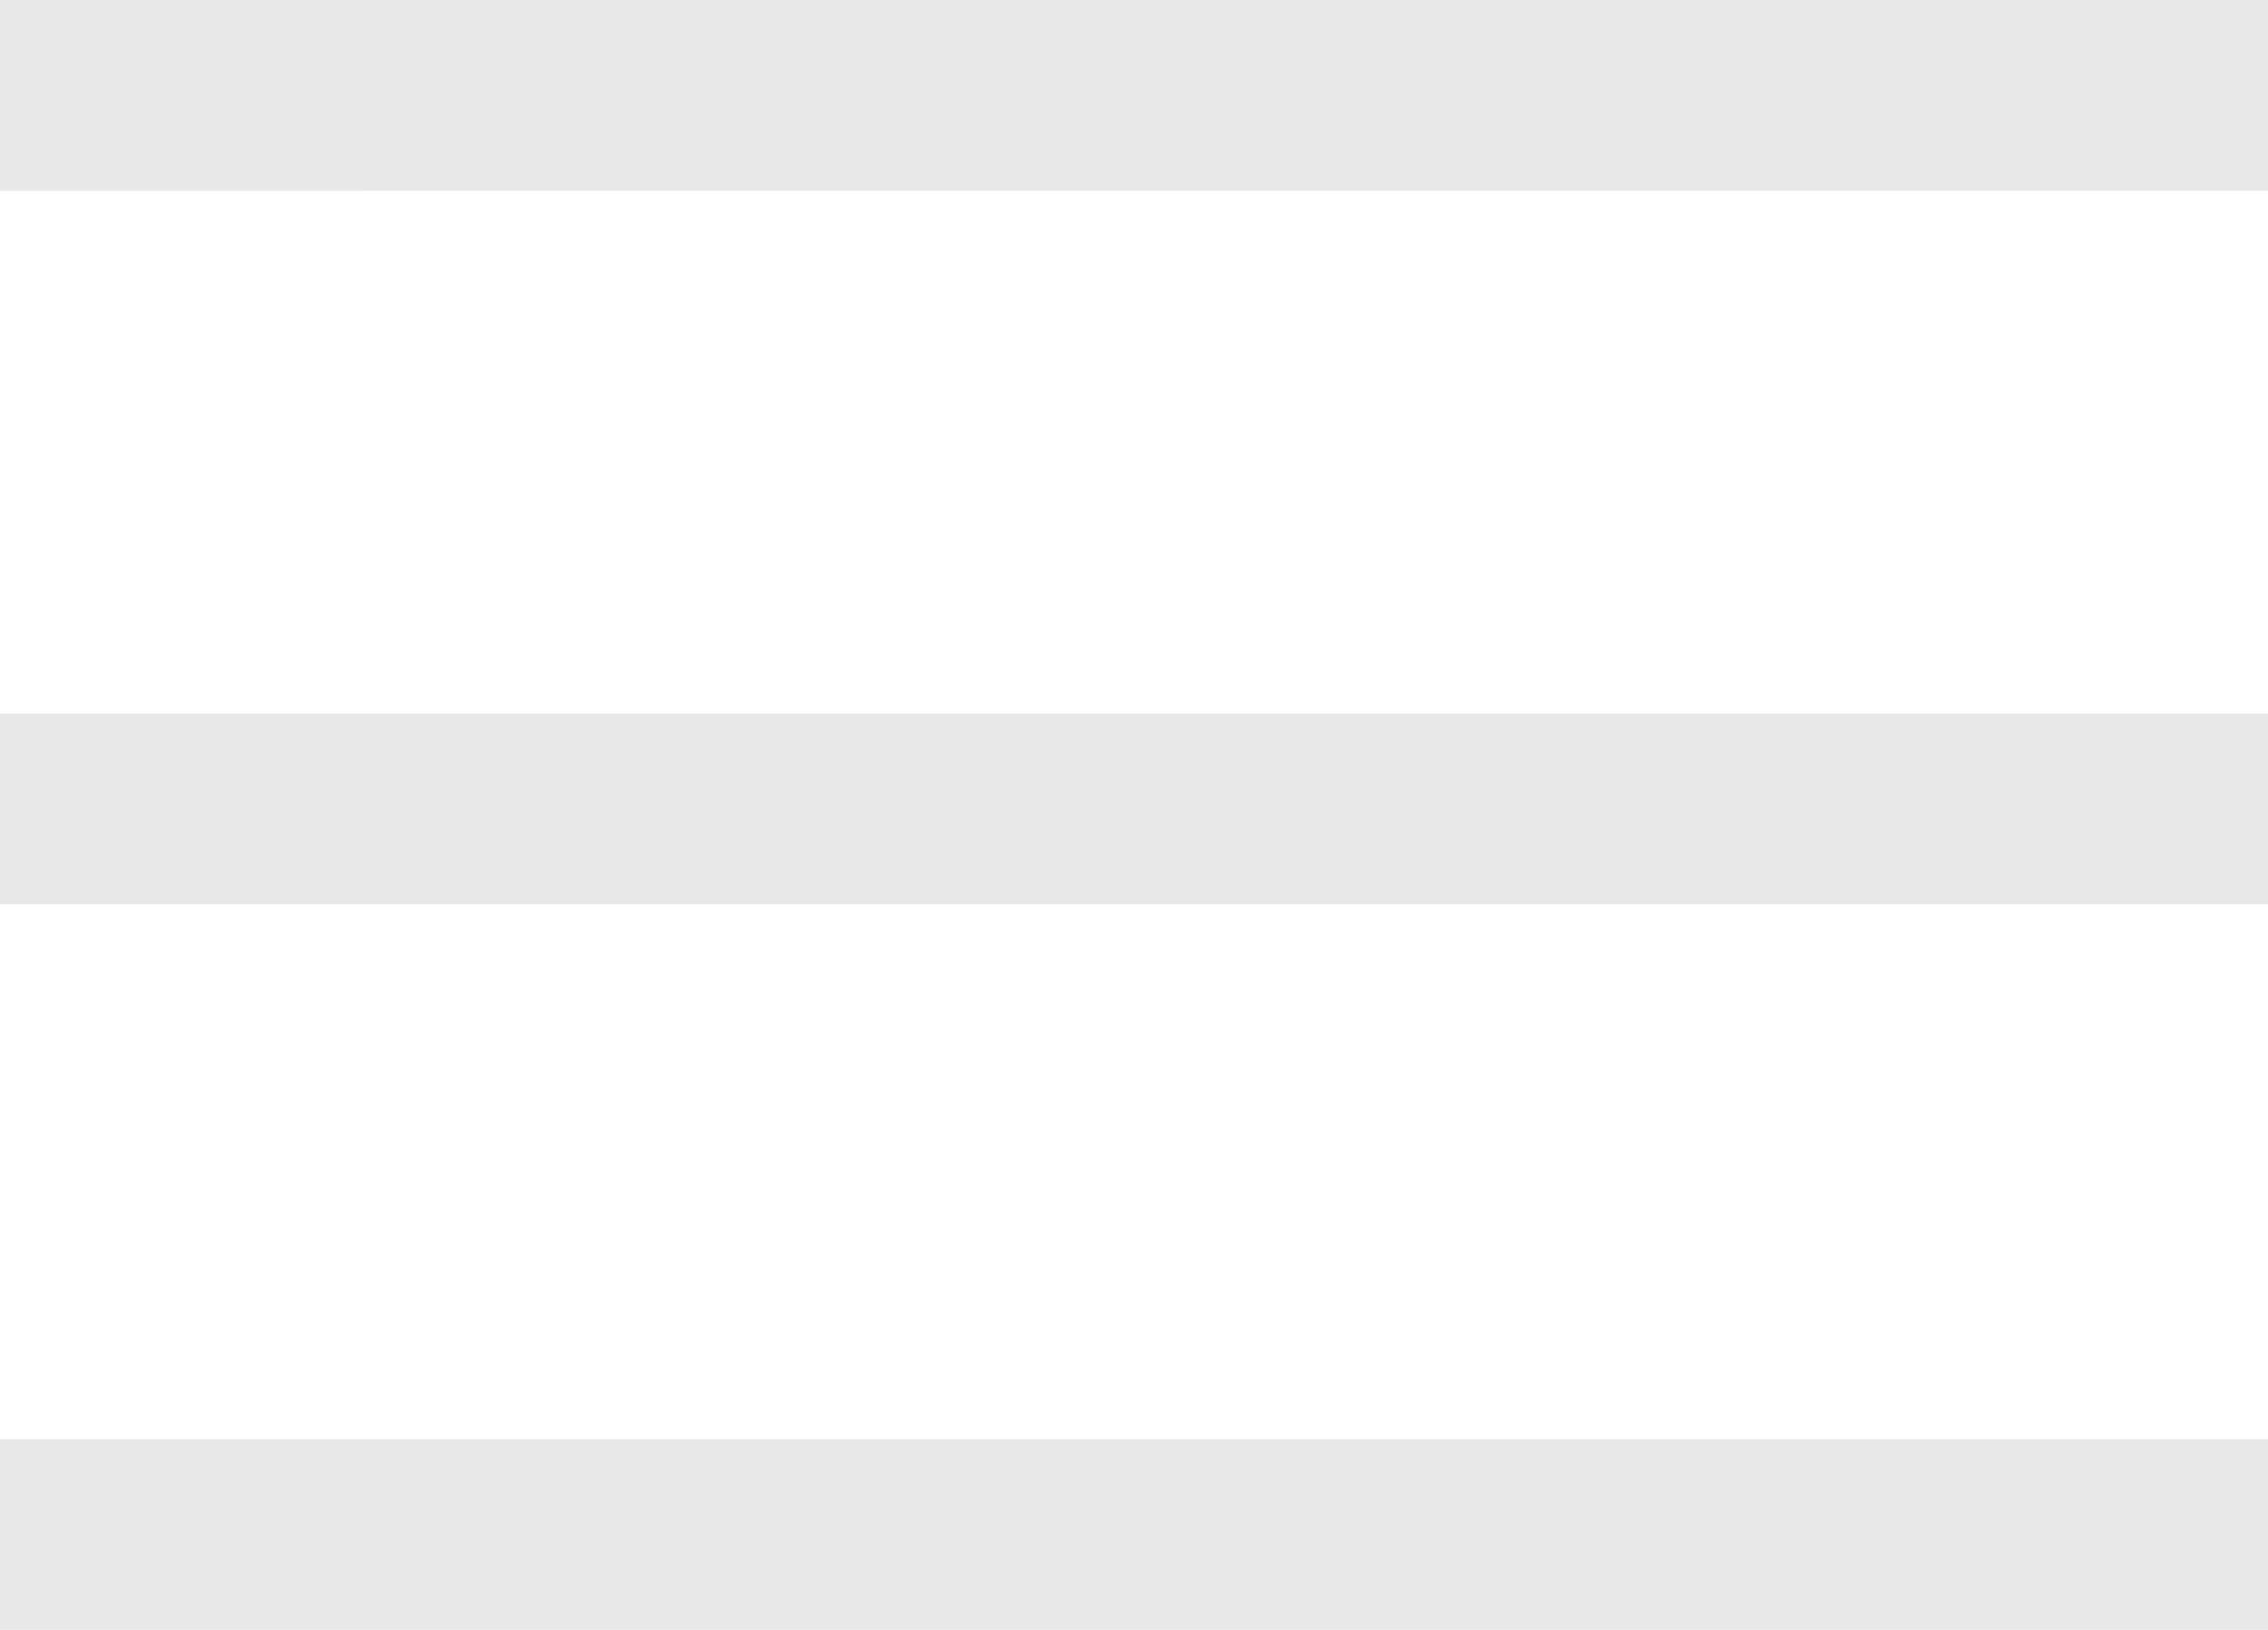 <svg xmlns="http://www.w3.org/2000/svg" width="32" height="23"><path style="stroke:none;fill-rule:nonzero;fill:#e8e8e8;fill-opacity:1" d="M0 23v-2.691h32V23Zm0-10.238V10.07h32v2.692Zm0-10.07V0h32v2.691Zm0 0"/></svg>